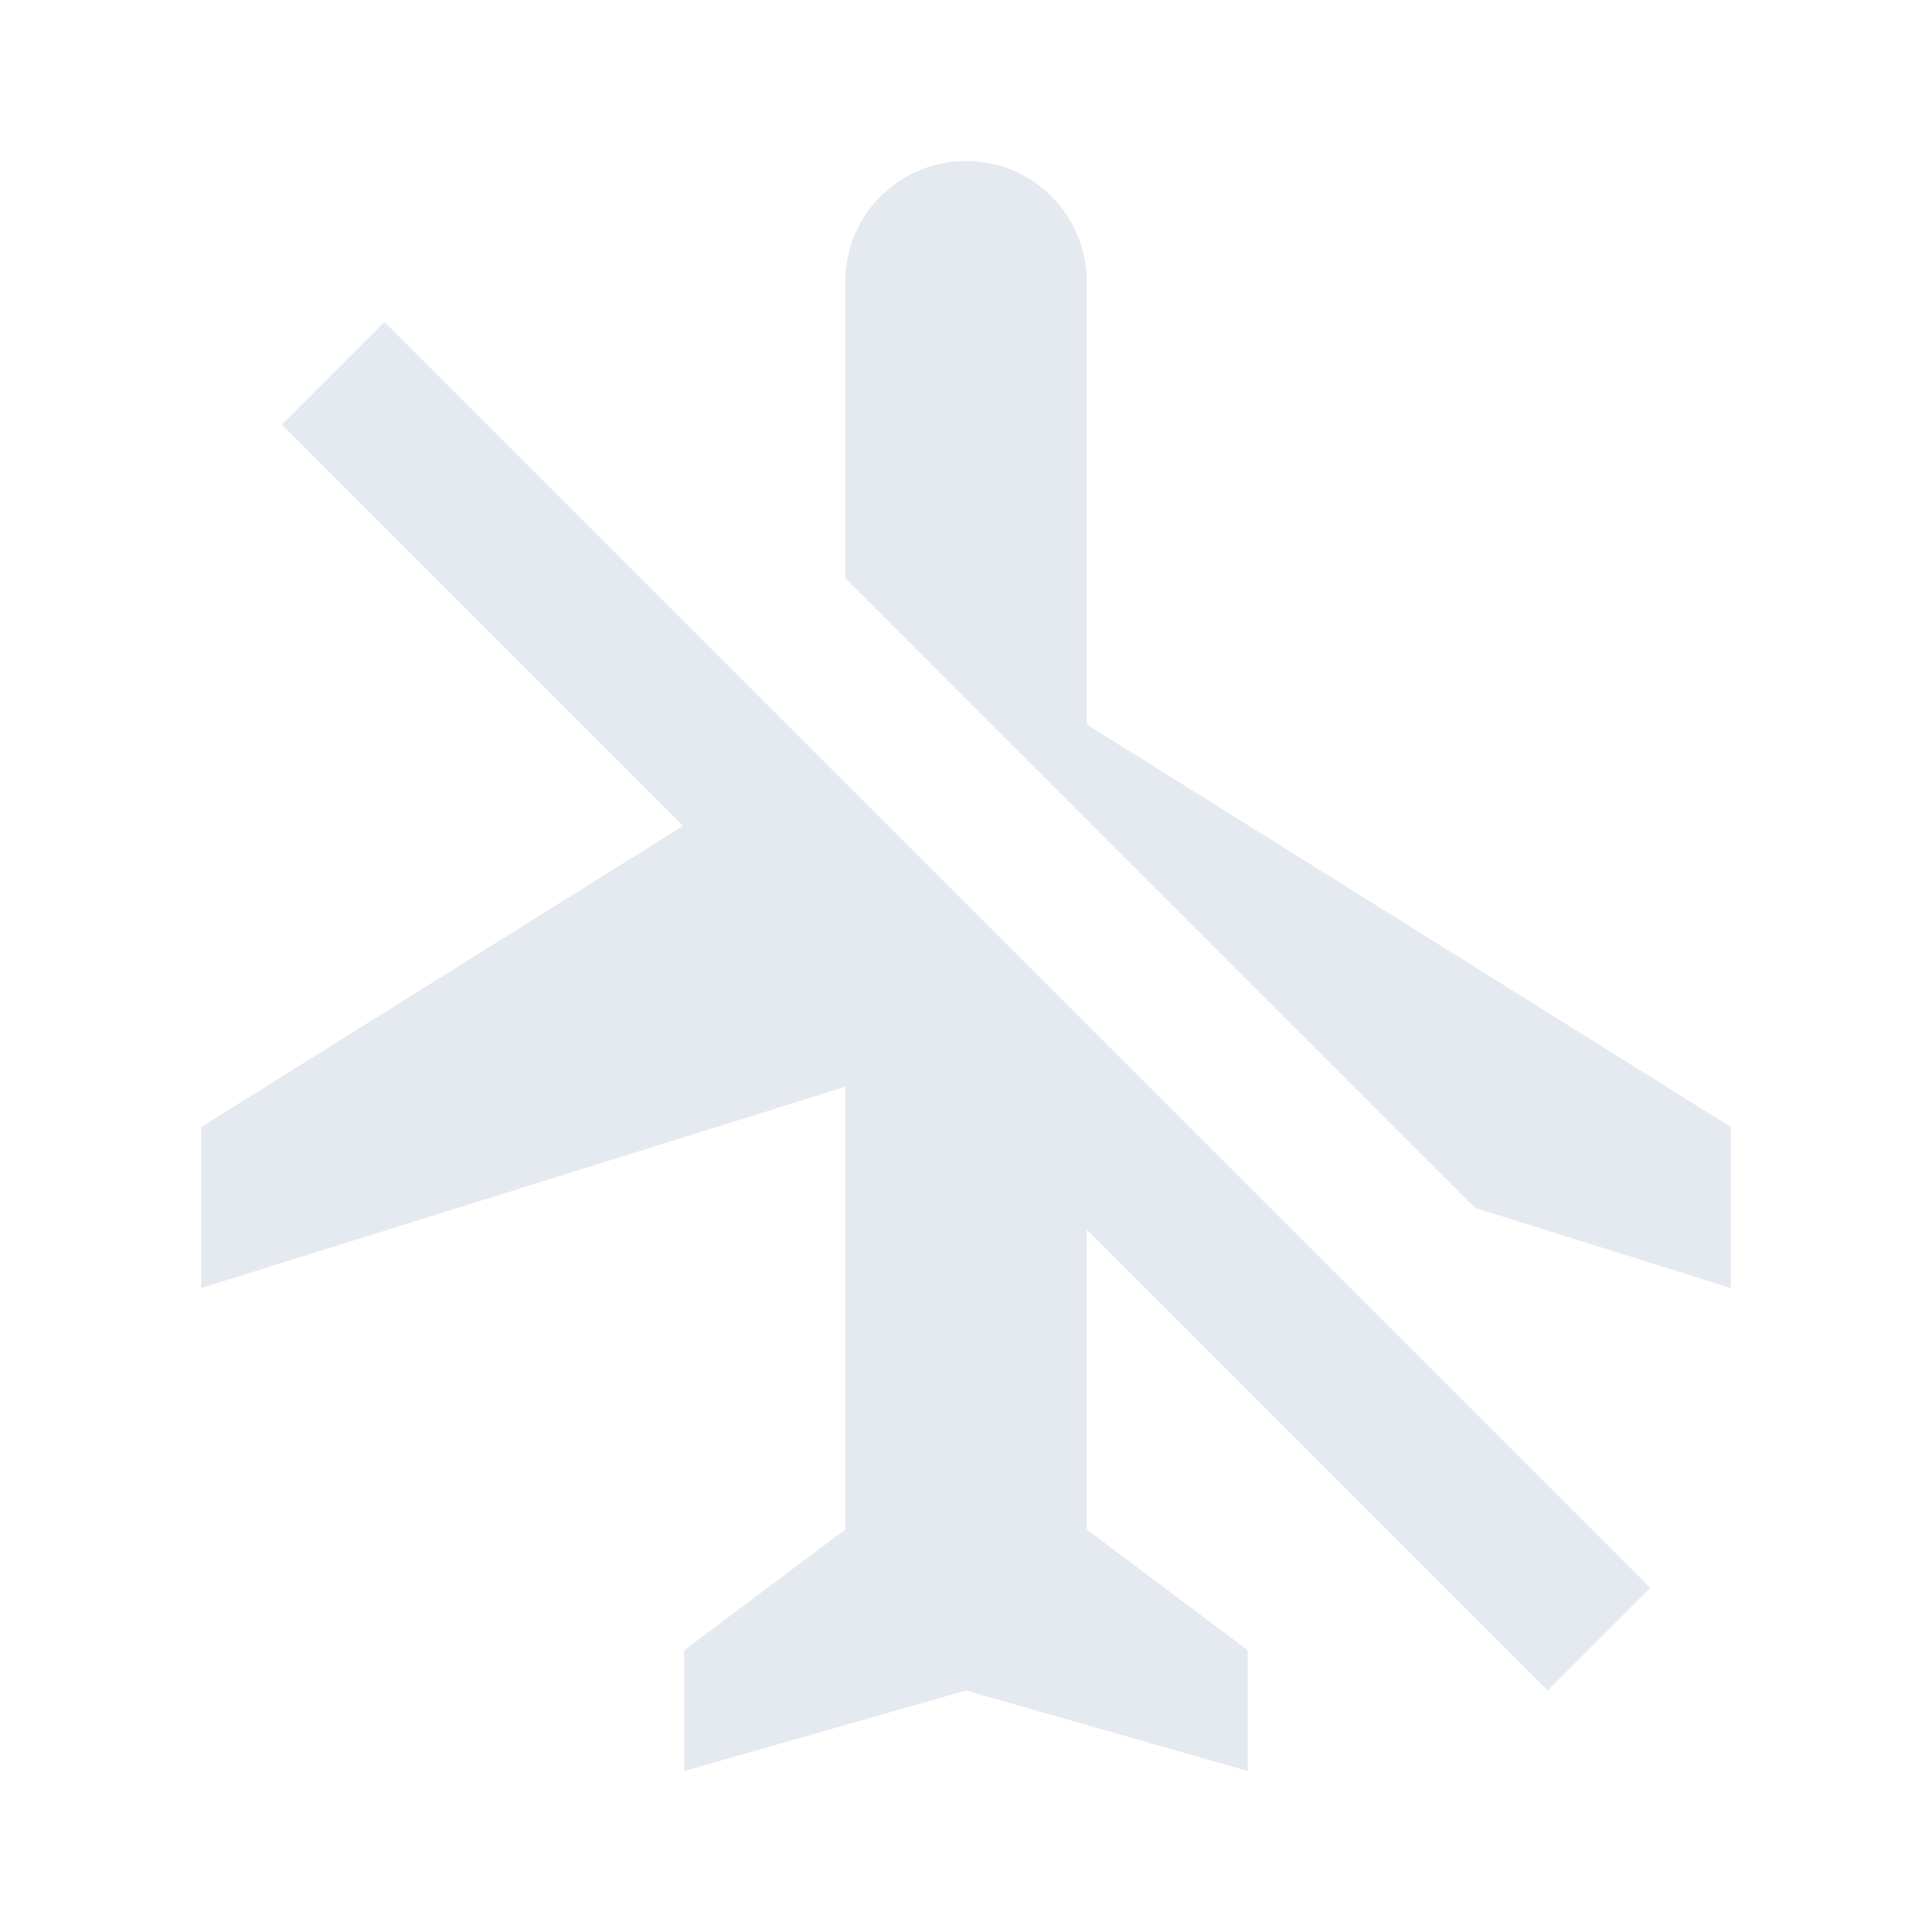 <?xml version="1.0" encoding="UTF-8" standalone="no"?>
<svg
   xmlns:dc="http://purl.org/dc/elements/1.1/"
   xmlns:cc="http://creativecommons.org/ns#"
   xmlns:rdf="http://www.w3.org/1999/02/22-rdf-syntax-ns#"
   xmlns:svg="http://www.w3.org/2000/svg"
   xmlns="http://www.w3.org/2000/svg"
   xmlns:sodipodi="http://sodipodi.sourceforge.net/DTD/sodipodi-0.dtd"
   xmlns:inkscape="http://www.inkscape.org/namespaces/inkscape"
   width="240"
   height="240"
   viewBox="0 0 240 240"
   version="1.1"
   id="svg4"
   sodipodi:docname="ic_airplanemode_inactive_48px.svg"
   inkscape:version="0.92.5 (2060ec1f9f, 2020-04-08)">
  <defs
     id="defs8" />
  <sodipodi:namedview
     pagecolor="#e5e9f0"
     bordercolor="#666666"
     borderopacity="1"
     objecttolerance="10"
     gridtolerance="10"
     guidetolerance="10"
     inkscape:pageopacity="0"
     inkscape:pageshadow="2"
     inkscape:window-width="1321"
     inkscape:window-height="740"
     id="namedview6"
     showgrid="false"
     inkscape:pagecheckerboard="true"
     inkscape:zoom="0.43457604"
     inkscape:cx="-392.6819"
     inkscape:cy="-33.781494"
     inkscape:window-x="45"
     inkscape:window-y="28"
     inkscape:window-maximized="0"
     inkscape:current-layer="svg4" />
  <path
     d="M 135,90 V 35 c 0,-8.3 -6.7,-15 -15,-15 -8.3,0 -15,6.7 -15,15 V 71.8 L 183.25,150.05 215,160 V 140 Z M 35,52.75 84.85,102.6 25,140 v 20 l 80,-25 v 55 l -20,15 v 15 l 35,-10 35,10 V 205 L 135,190 V 152.75 L 192.25,210 205,197.25 47.75,40 Z"
     id="path2"
     inkscape:connector-curvature="0"
     style="fill:#e5e9f0;fill-opacity:1;stroke-width:5" />
</svg>
